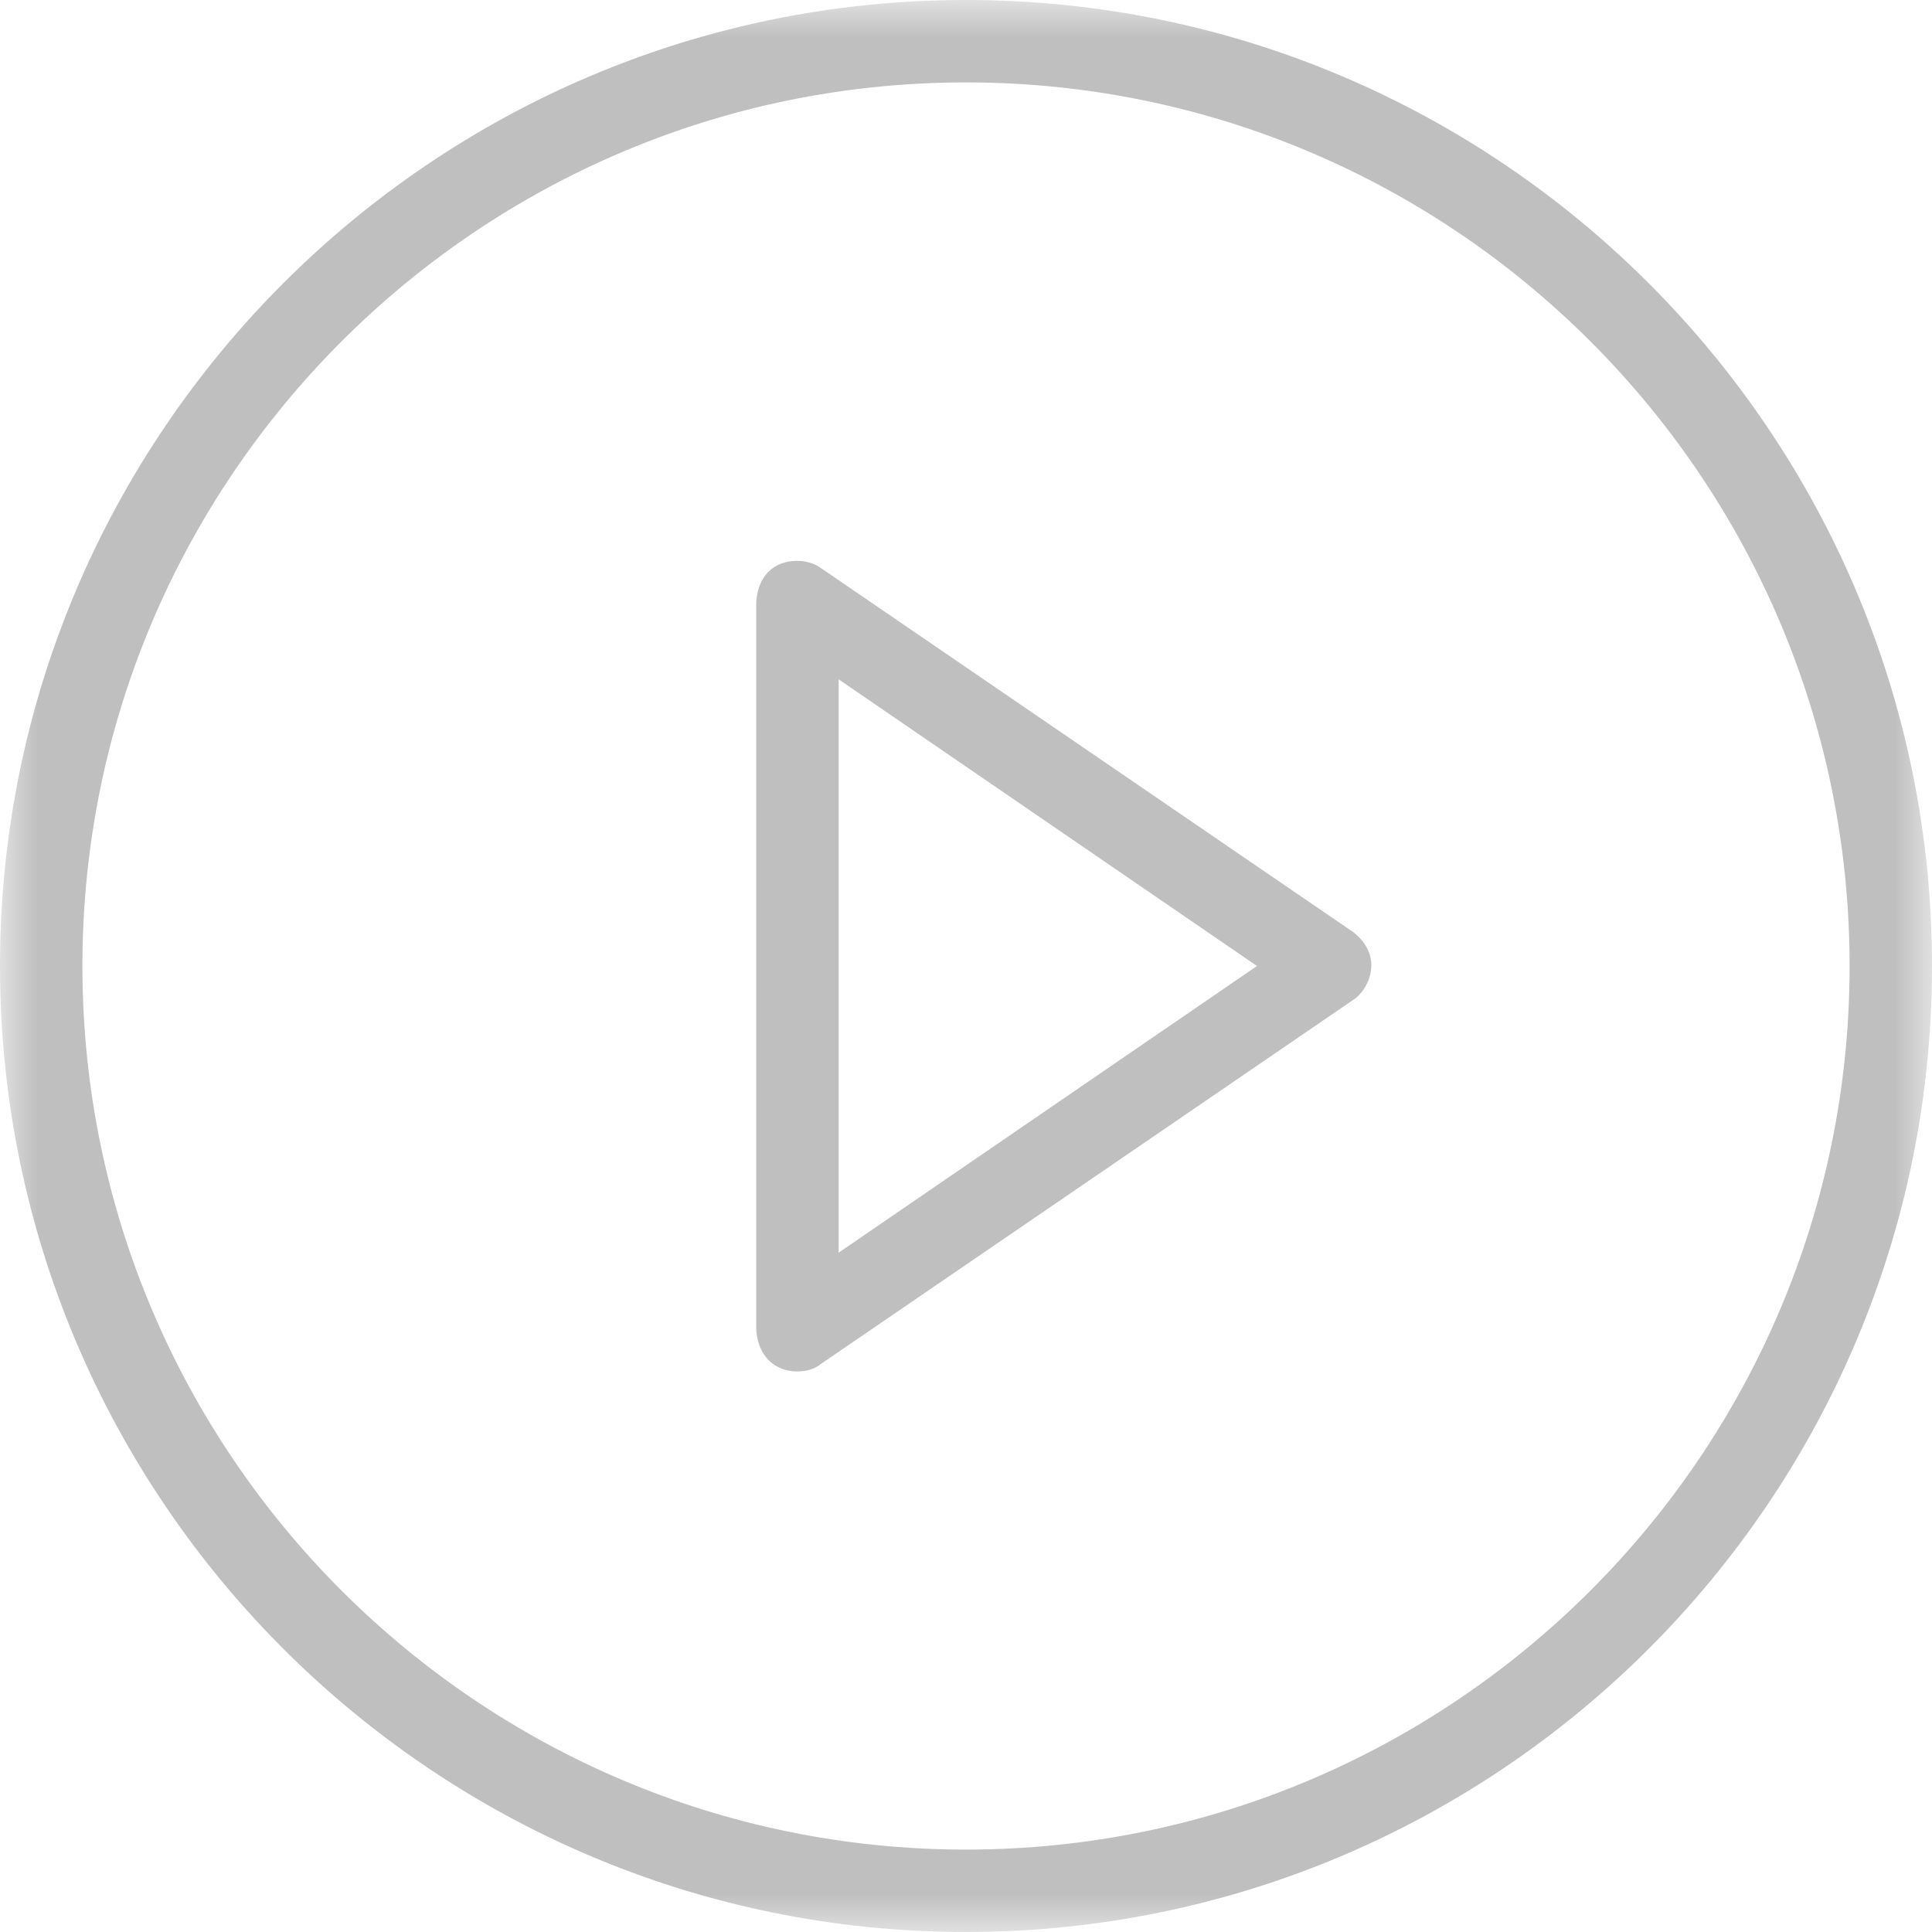 <?xml version="1.0" encoding="UTF-8" standalone="no"?>
<svg width="26px" height="26px" viewBox="0 0 26 26" version="1.1" xmlns="http://www.w3.org/2000/svg" xmlns:xlink="http://www.w3.org/1999/xlink">
    <!-- Generator: Sketch 44.1 (41455) - http://www.bohemiancoding.com/sketch -->
    <title>boton-de-reproduccion copy 3</title>
    <desc>Created with Sketch.</desc>
    <defs>
        <polygon id="path-1" points="0.004 26 26 26 26 0 0.004 0"></polygon>
    </defs>
    <g id="USER-ALUMNO" stroke="none" stroke-width="1" fill="none" fill-rule="evenodd">
        <g id="boton-de-reproduccion-copy-3">
            <mask id="mask-2" fill="white">
                <use xlink:href="#path-1"></use>
            </mask>
            <g id="Clip-2"></g>
            <path d="M18.211,12.544 L11.042,7.641 C10.819,7.476 10.225,7.476 10.177,8.097 L10.177,17.903 C10.23,18.524 10.835,18.534 11.042,18.359 L18.211,13.456 C18.396,13.345 18.651,12.889 18.211,12.544 Z M11.286,16.858 L11.286,9.142 L16.916,13 L11.286,16.858 Z" id="Fill-1" fill="#BFBFBF" mask="url(#mask-2)"></path>
            <path d="M13,0 C5.832,0 0,5.832 0,13 C0,20.168 5.832,26 13,26 C20.168,26 26,20.168 26,13 C26,5.832 20.168,0 13,0 Z M13,24.891 C6.442,24.891 1.109,19.558 1.109,13 C1.109,6.442 6.442,1.109 13,1.109 C19.558,1.109 24.891,6.442 24.891,13 C24.891,19.558 19.558,24.891 13,24.891 Z" id="Fill-3" fill="#BFBFBF" mask="url(#mask-2)"></path>
        </g>
    </g>
</svg>